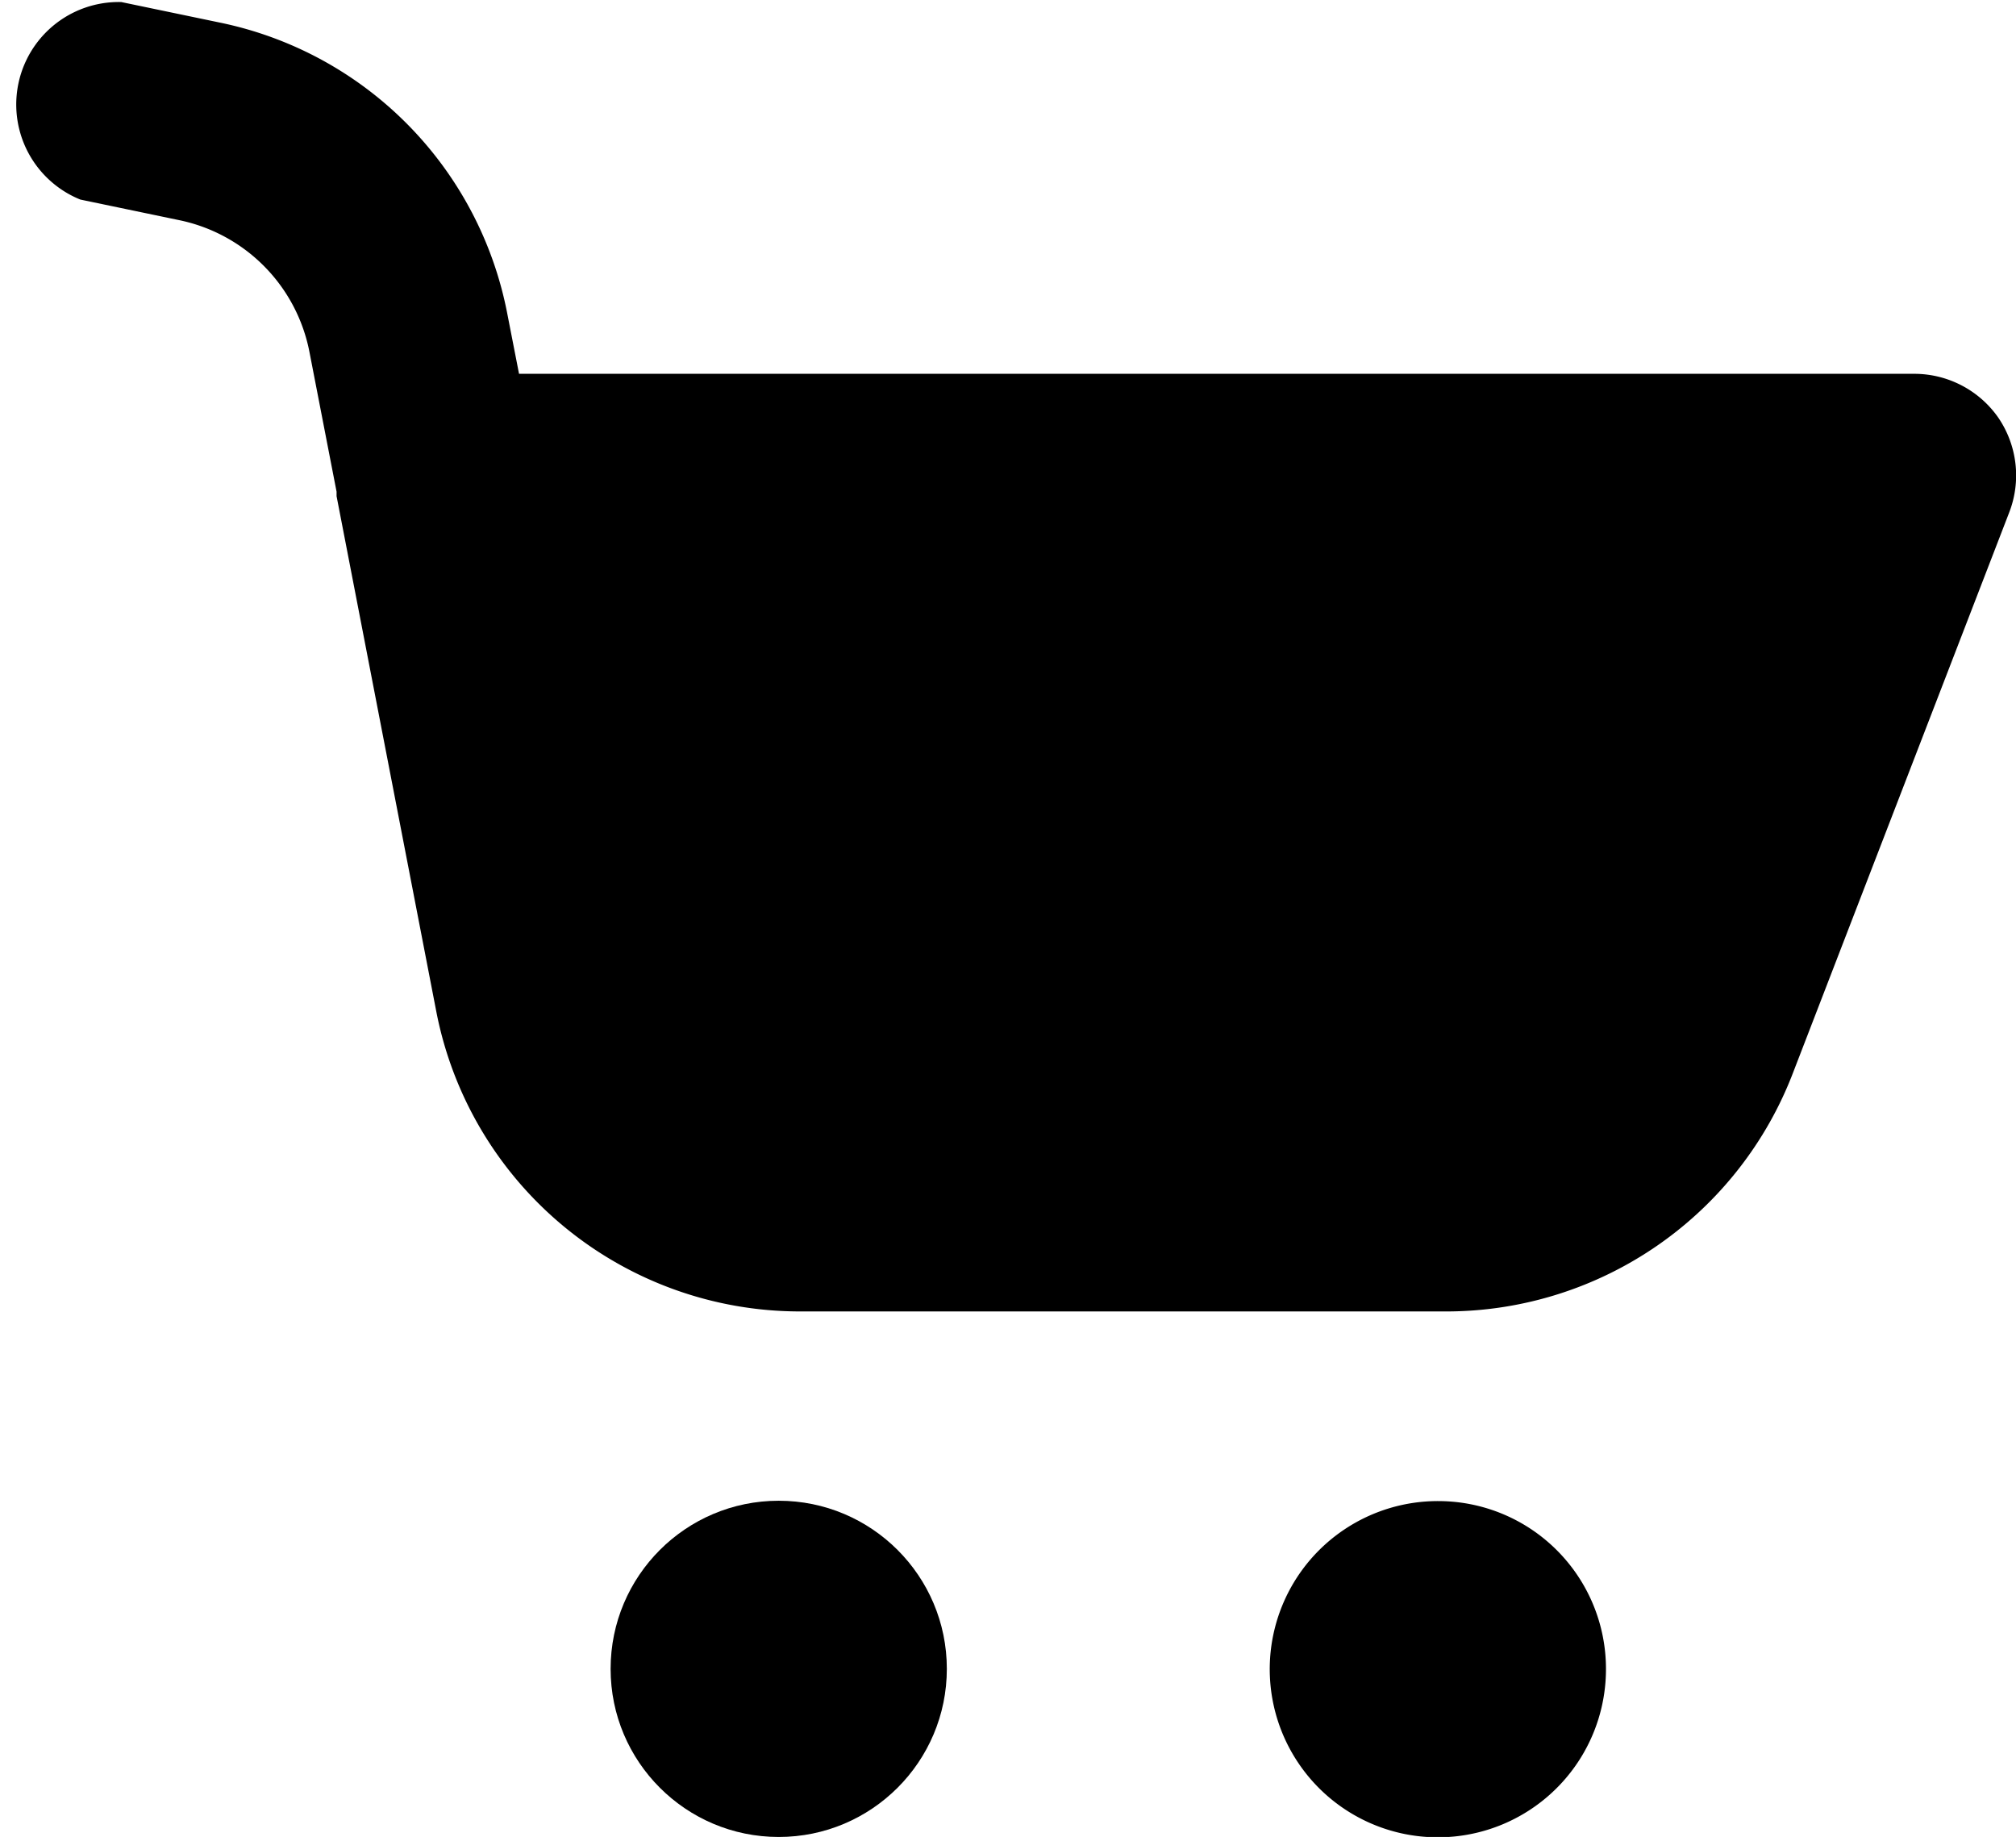 <svg xmlns="http://www.w3.org/2000/svg" viewBox="0 0 59 53.76"><title>shopping cart-1</title><g id="Layer_2" data-name="Layer 2"><g id="Layer_1-2" data-name="Layer 1"><g id="shopping_cart-1" data-name="shopping cart-1"><path d="M58.48,12.22a3,3,0,0,0-2.43-1.28H15.19L14.85,9.2A10.78,10.78,0,0,0,6.43.66L3.55.06a3,3,0,0,0-1.2,5.78l2.88.6a4.89,4.89,0,0,1,3.83,3.88l.79,4.07s0,.09,0,.13l2.92,15.09a10.84,10.84,0,0,0,10.62,8.77h19a10.87,10.87,0,0,0,10.09-7L58.8,15A3,3,0,0,0,58.48,12.22Z"/><path d="M42.11,43.93A4.92,4.92,0,1,0,47,48.84,4.91,4.91,0,0,0,42.11,43.93Z"/><circle cx="22.79" cy="48.84" r="4.92"/></g></g></g></svg>